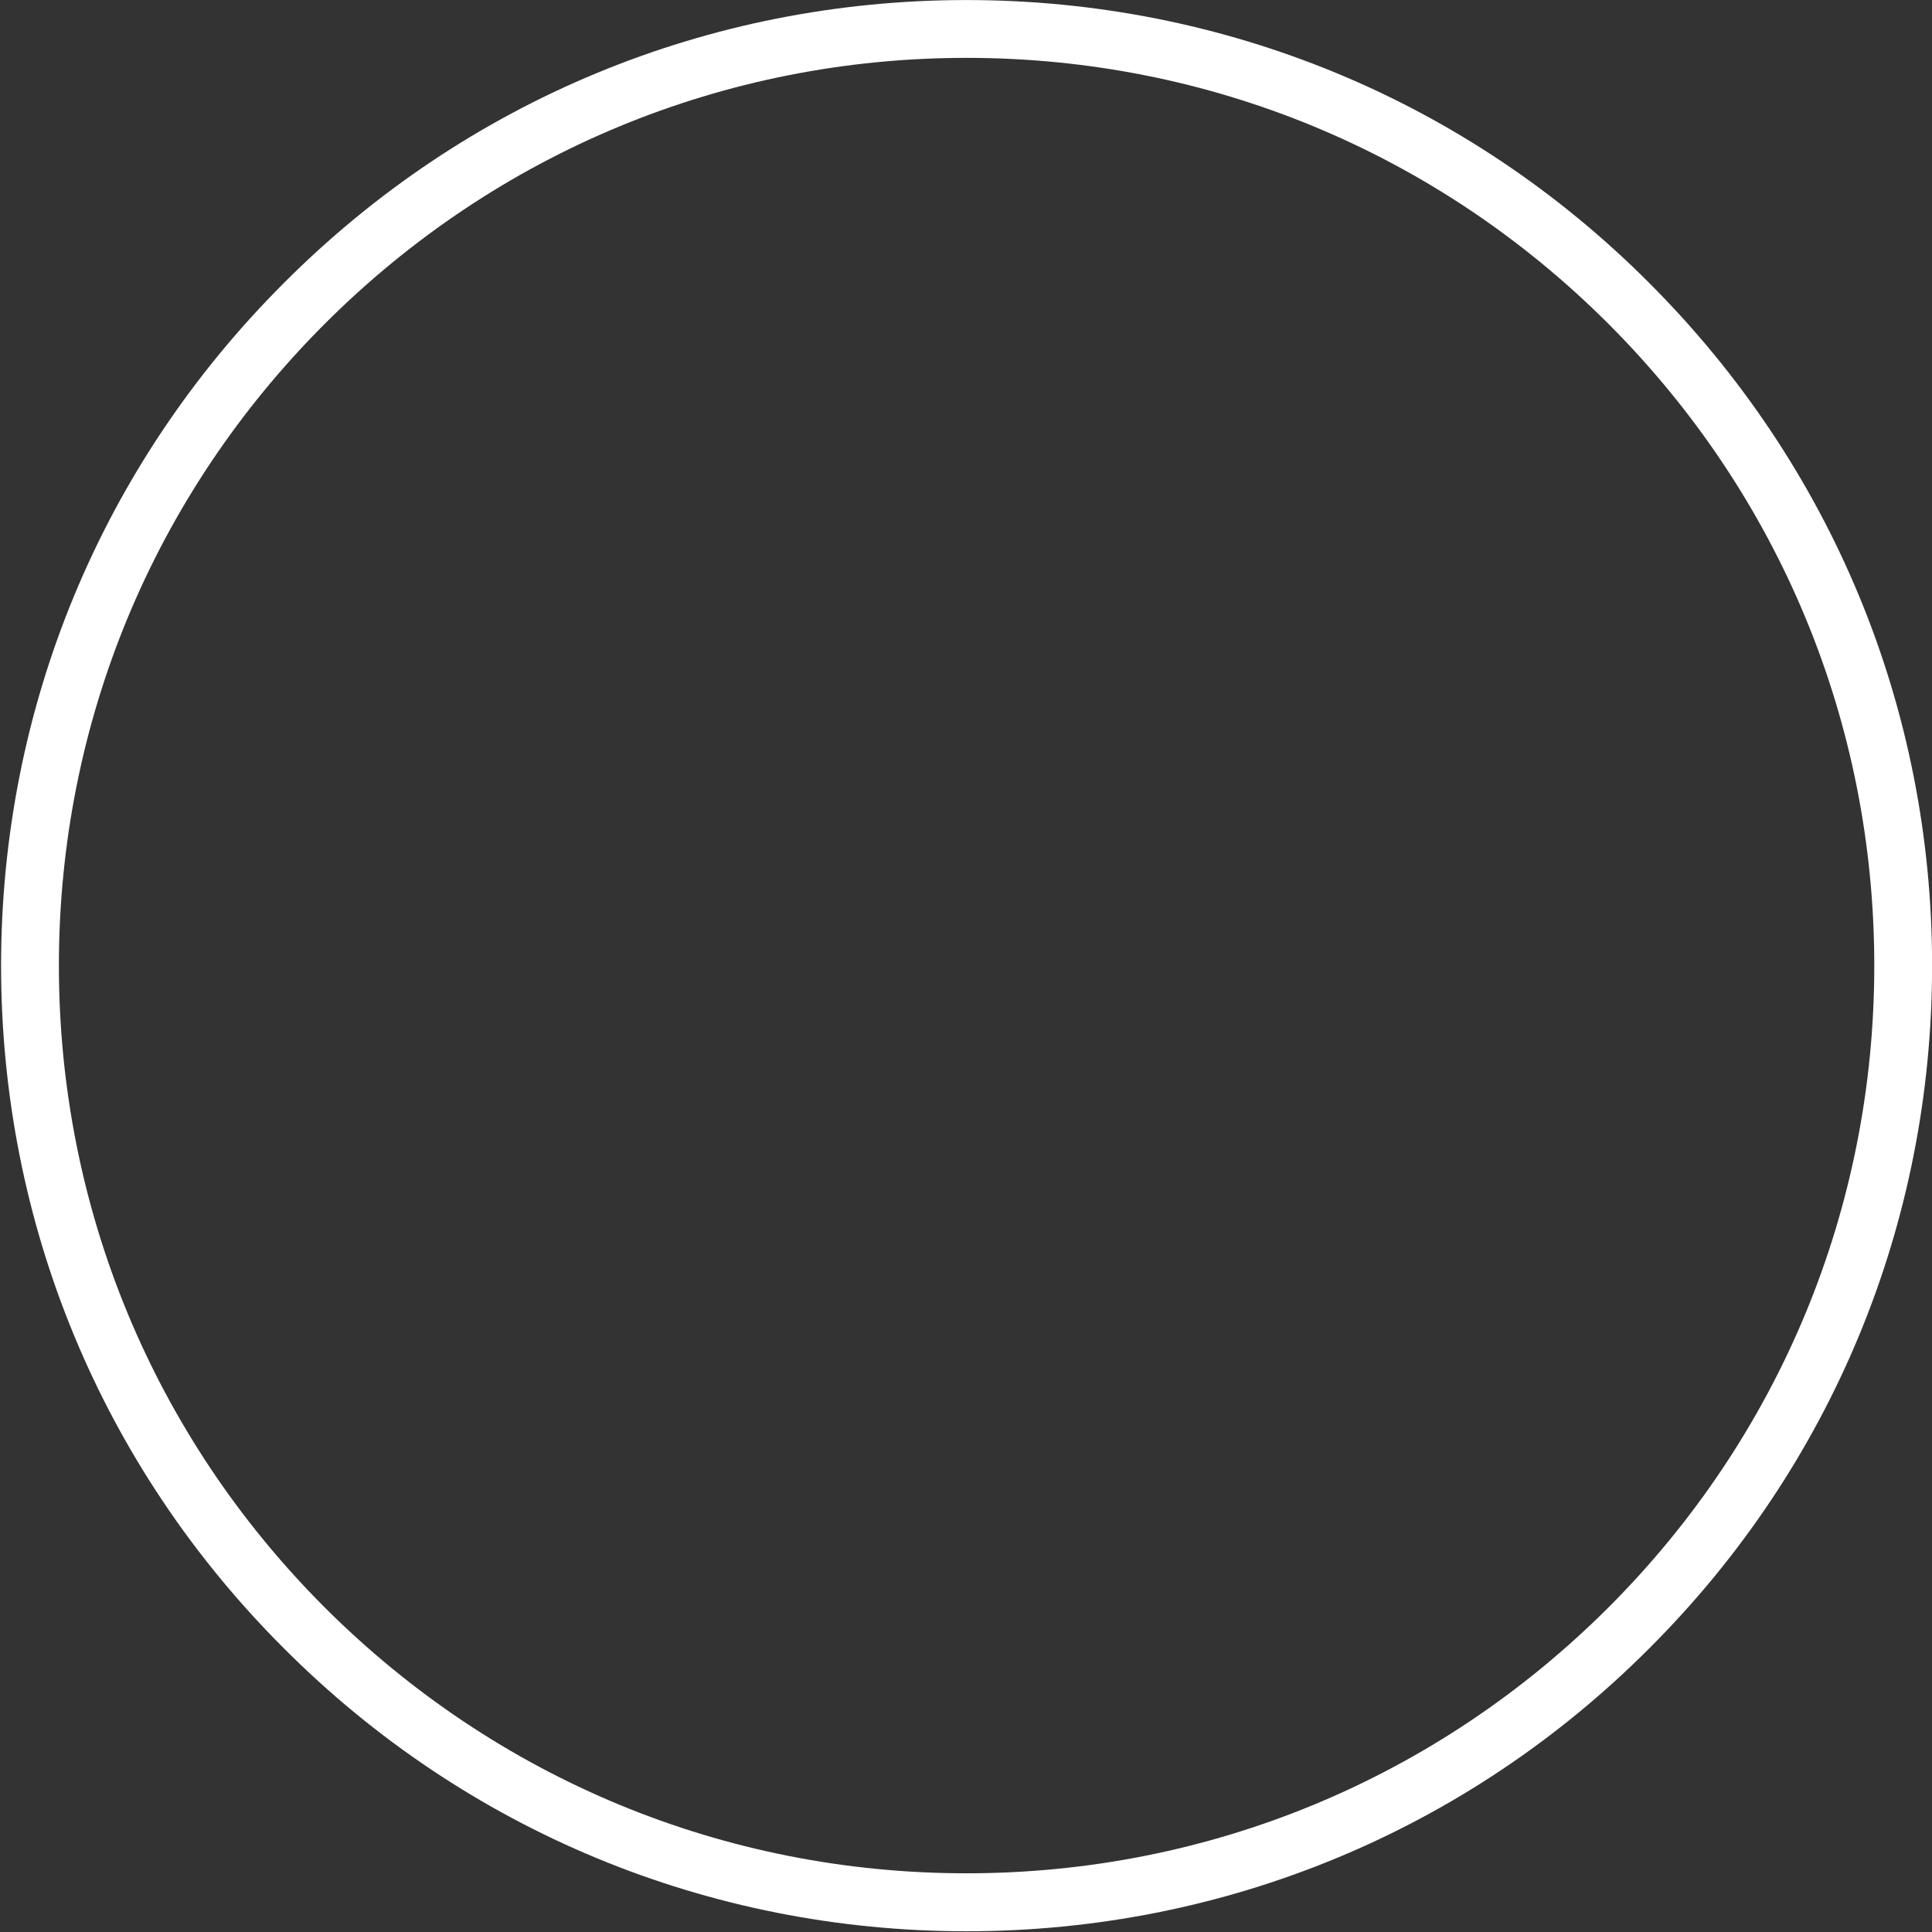 <svg xmlns="http://www.w3.org/2000/svg" xmlns:xlink="http://www.w3.org/1999/xlink" version="1.2" viewBox="477.15 243.62 39.43 39.43">
<rect x="477.15" y="243.62" width="39.43" height="39.43" fill="#333333" stroke="none"/>
<g id="surface1">
<path style=" stroke:none;fill-rule:nonzero;fill:rgb(100%,100%,100%);fill-opacity:1;" d="M 496.875 283.035 C 491.617 283.035 486.66 280.984 482.945 277.262 C 479.219 273.543 477.172 268.59 477.172 263.328 C 477.172 258.066 479.219 253.113 482.945 249.395 C 486.66 245.668 491.617 243.621 496.875 243.621 C 502.137 243.621 507.094 245.668 510.809 249.395 C 514.535 253.121 516.582 258.066 516.582 263.328 C 516.582 268.59 514.535 273.543 510.809 277.262 C 507.094 280.984 502.137 283.035 496.875 283.035 Z M 496.875 244.801 C 491.93 244.801 487.277 246.73 483.777 250.23 C 480.281 253.727 478.352 258.379 478.352 263.328 C 478.352 268.273 480.281 272.93 483.777 276.426 C 487.277 279.922 491.93 281.852 496.875 281.852 C 501.824 281.852 506.477 279.922 509.977 276.426 C 513.473 272.93 515.402 268.273 515.402 263.328 C 515.402 258.379 513.473 253.727 509.977 250.23 C 506.477 246.73 501.824 244.801 496.875 244.801 Z M 496.875 244.801 "/>
</g>
</svg>